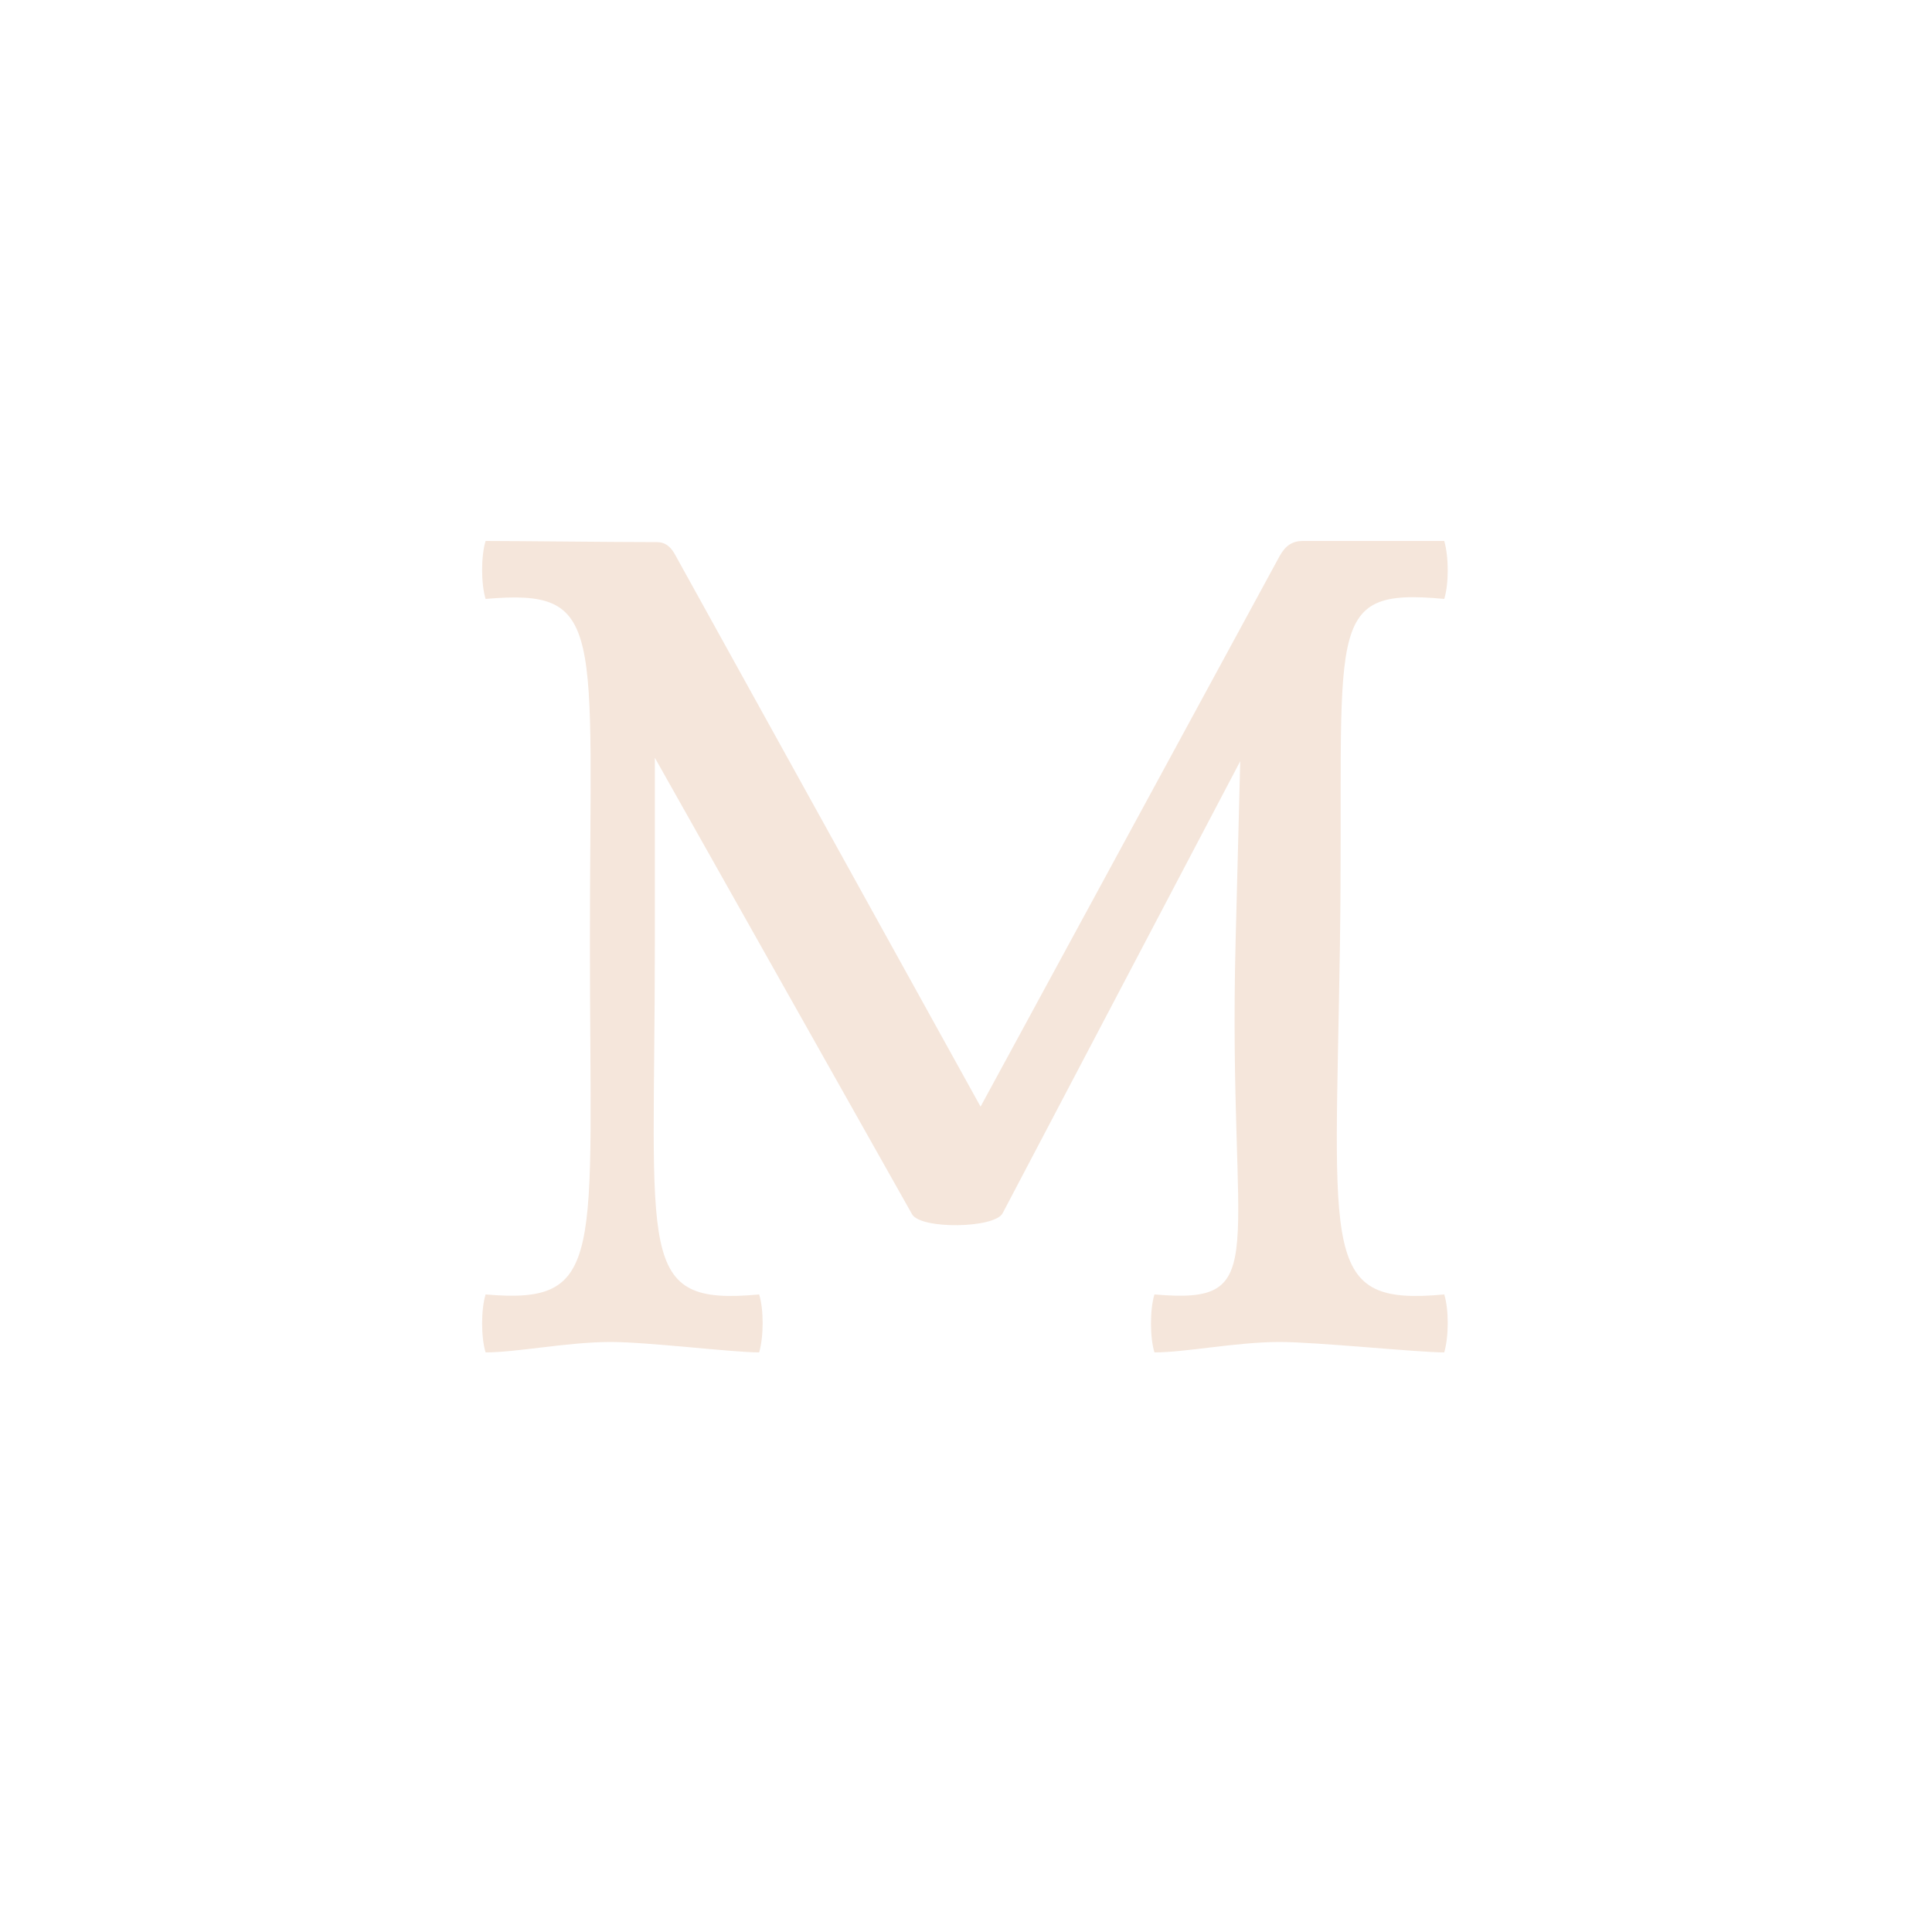 <svg width="500" height="500" viewBox="0 0 500 500" fill="none" xmlns="http://www.w3.org/2000/svg">
<path d="M373.77 335C374.97 338.9 374.97 345.8 373.77 350C366.87 350 340.77 347.3 331.17 347.3C320.07 347.3 306.87 350 298.77 350C297.57 346.1 297.57 338.9 298.77 335C329.97 337.7 317.67 325.4 319.77 243.8L320.97 197L259.47 314C257.37 317.9 238.47 318.2 236.07 314.3L169.47 196.1V244.7C169.47 325.4 164.37 338 196.47 335C197.67 338.9 197.67 345.8 196.47 350C189.57 350 167.67 347.3 158.07 347.3C146.97 347.3 133.77 350 125.67 350C124.47 346.1 124.47 338.9 125.67 335C156.87 337.7 152.67 325.4 152.67 243.8C152.67 162.2 156.87 152.3 125.67 155C124.47 151.1 124.47 143.9 125.67 140C133.77 140 158.97 140.3 170.07 140.3C171.87 140.3 173.37 141.2 174.57 143.3L253.77 286.4L331.17 143.9C332.67 141.2 334.47 140 337.17 140H373.77C374.97 144.2 374.97 151.1 373.77 155C341.67 152 347.97 162.2 346.77 244.7C345.57 325.4 341.67 338 373.77 335Z" fill="#F5E6DB"/>
</svg>
